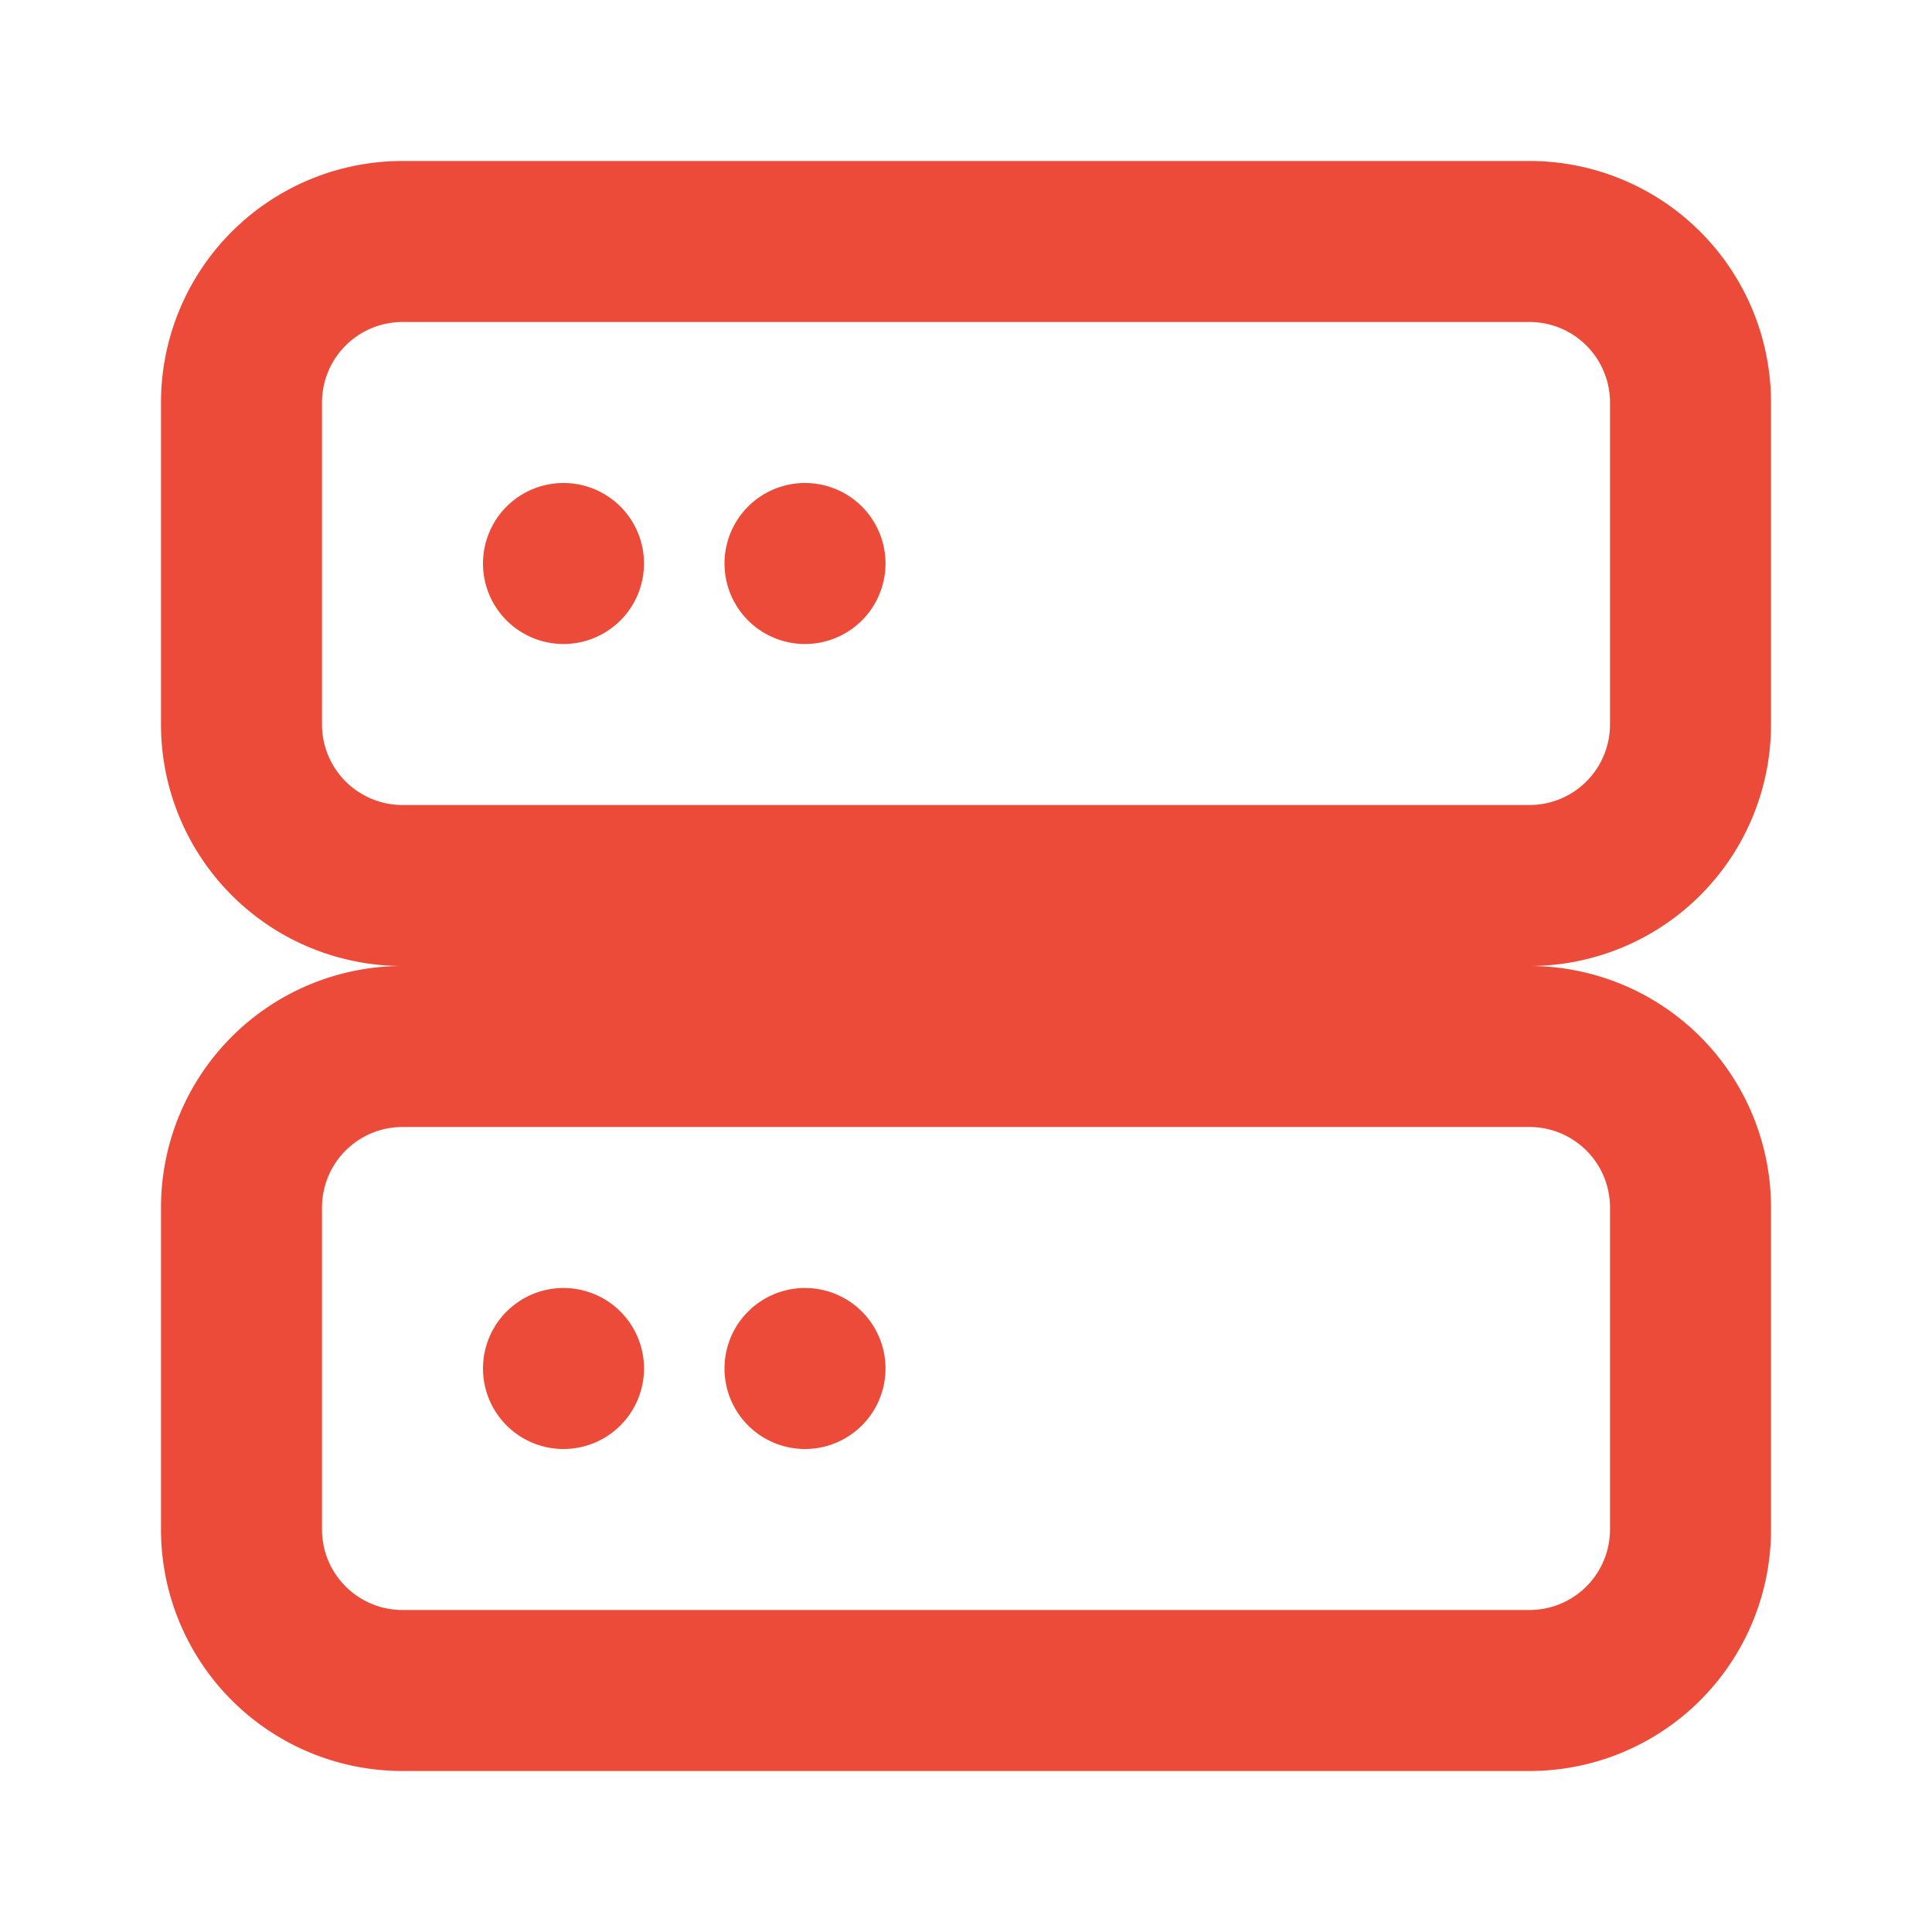 <svg xmlns="http://www.w3.org/2000/svg" viewBox="-2 -2 24 24" width="40" height="40" fill="#EB4B38"><path d="M3 12a1 1 0 0 0-1 1v4a1 1 0 0 0 1 1h14a1 1 0 0 0 1-1v-4a1 1 0 0 0-1-1H3zm0-2a3 3 0 0 1-3-3V3a3 3 0 0 1 3-3h14a3 3 0 0 1 3 3v4a3 3 0 0 1-3 3 3 3 0 0 1 3 3v4a3 3 0 0 1-3 3H3a3 3 0 0 1-3-3v-4a3 3 0 0 1 3-3zm0-8a1 1 0 0 0-1 1v4a1 1 0 0 0 1 1h14a1 1 0 0 0 1-1V3a1 1 0 0 0-1-1H3zm2 4a1 1 0 1 1 0-2 1 1 0 0 1 0 2zm3 0a1 1 0 1 1 0-2 1 1 0 0 1 0 2zm0 10a1 1 0 1 1 0-2 1 1 0 0 1 0 2zm-3 0a1 1 0 1 1 0-2 1 1 0 0 1 0 2z"/></svg>